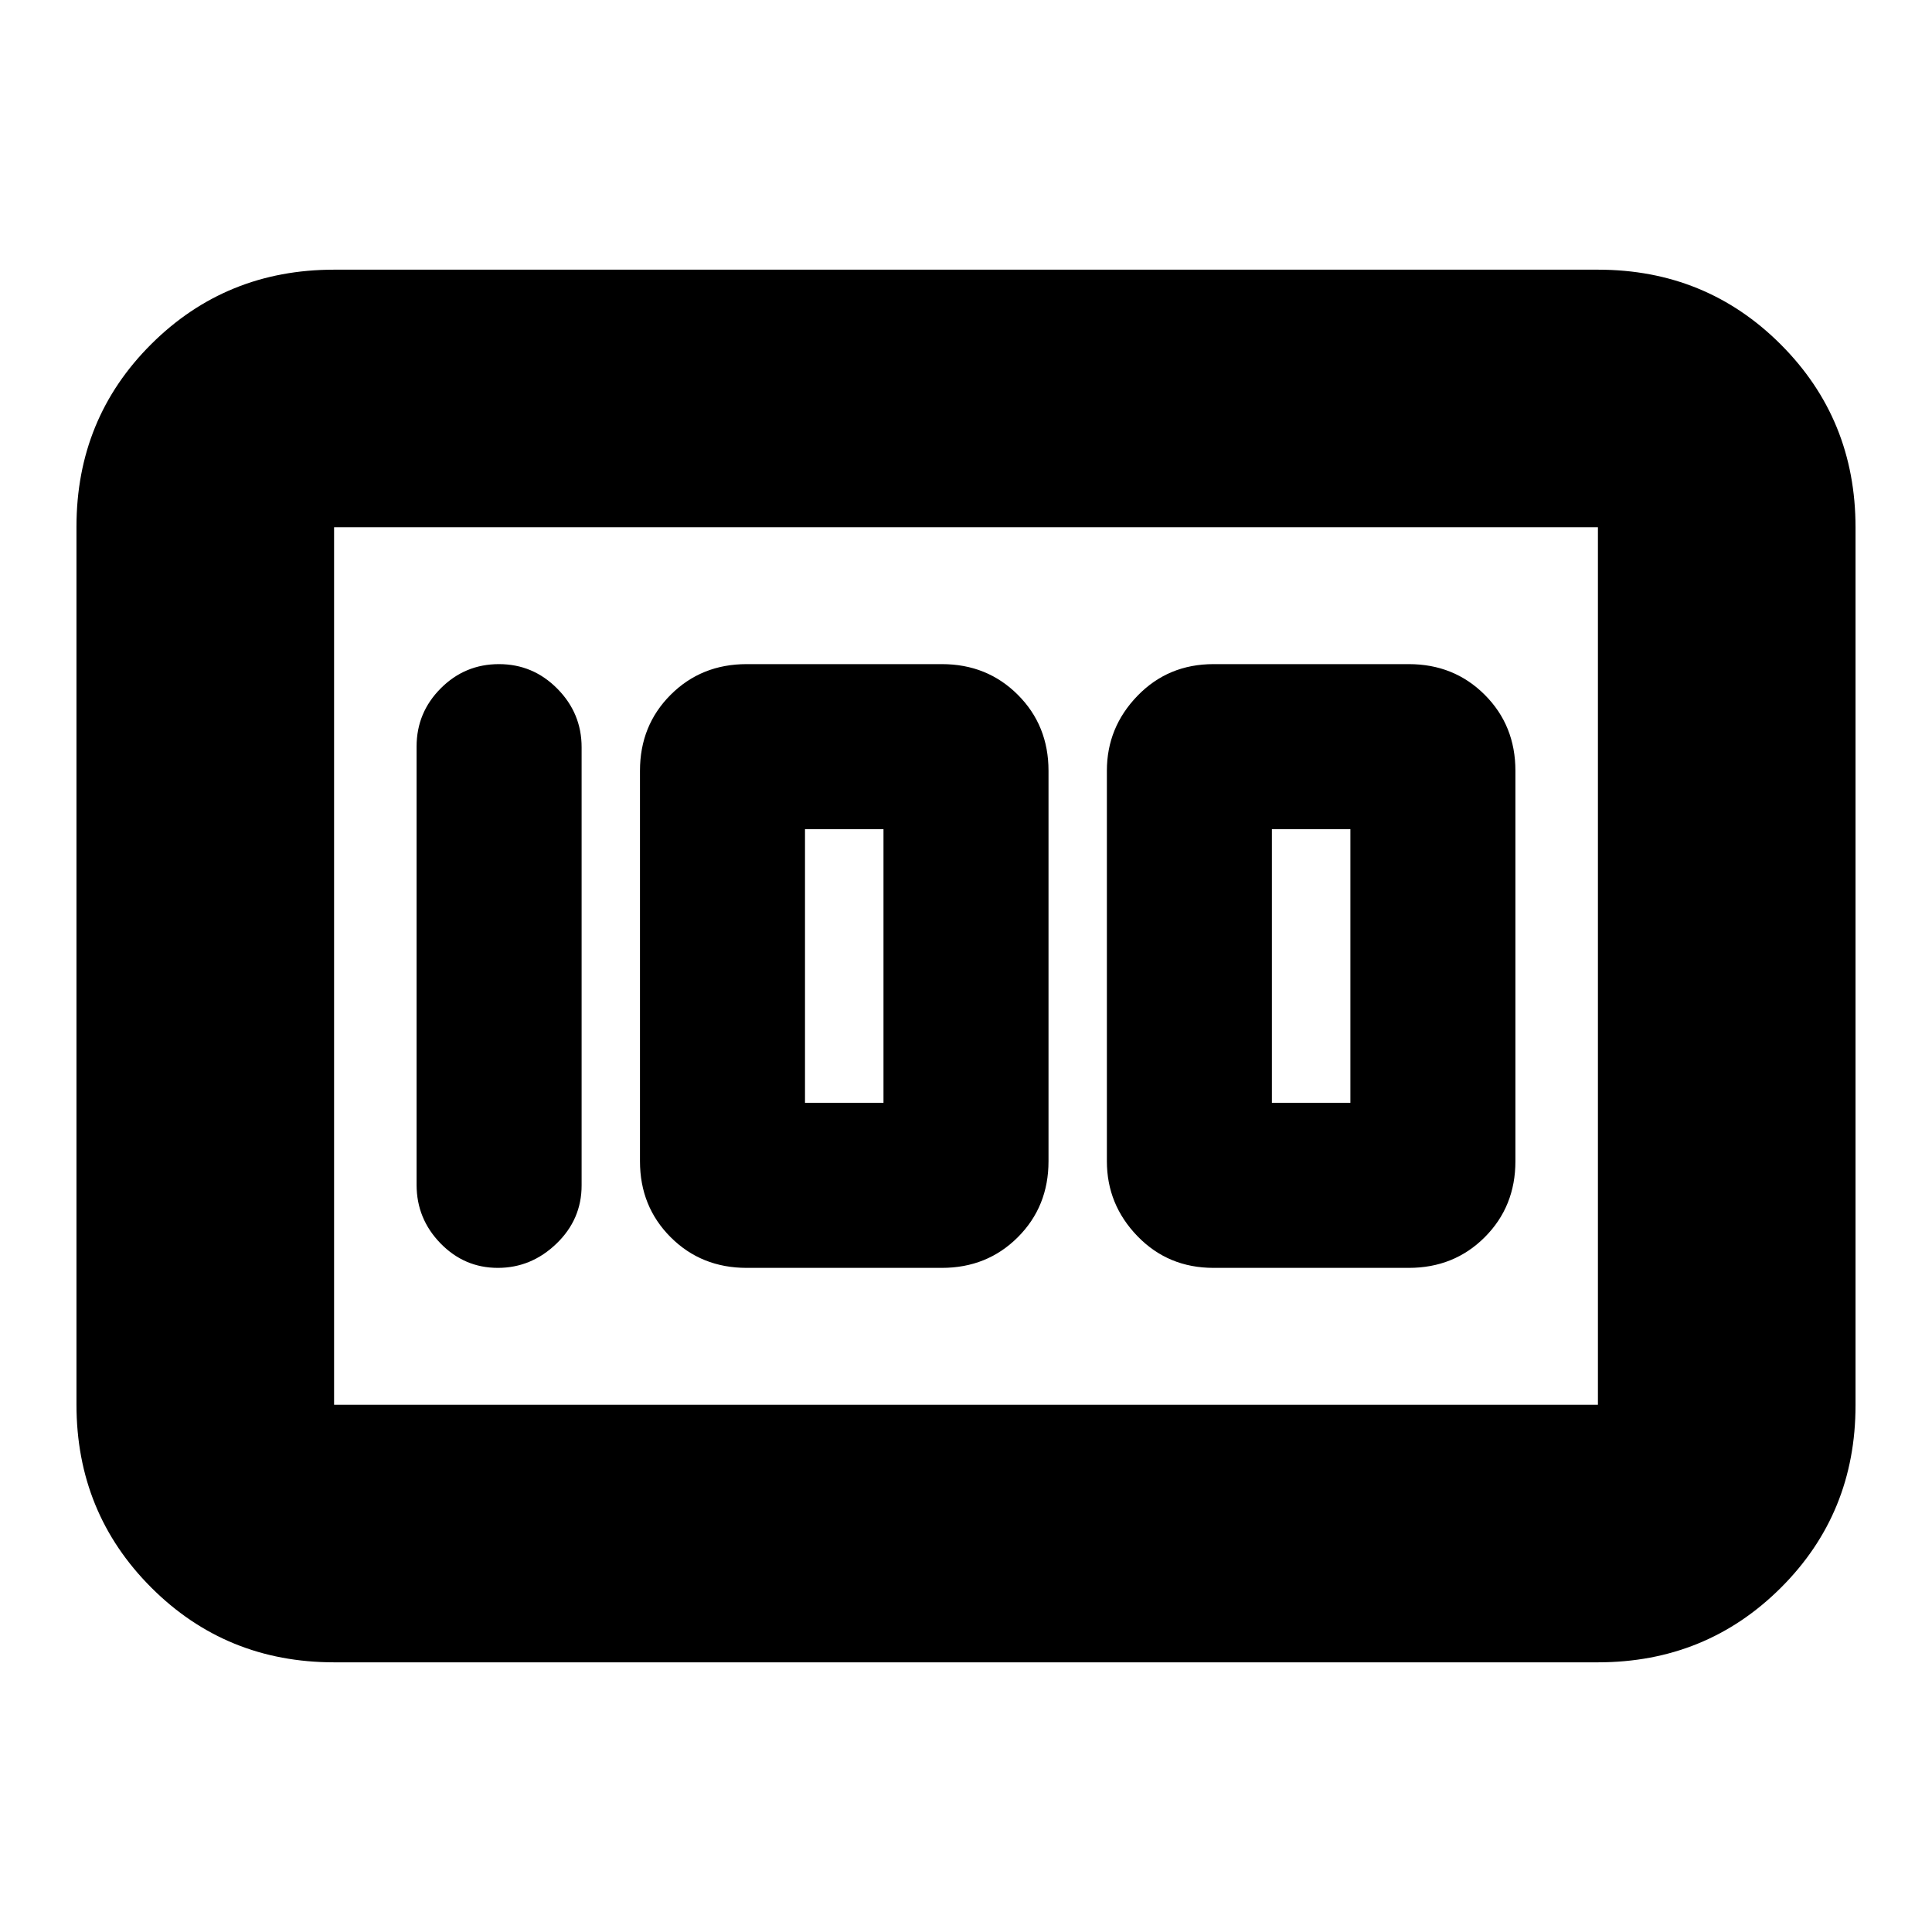 <svg xmlns="http://www.w3.org/2000/svg" height="20" viewBox="0 -960 960 960" width="20"><path d="M603-330h97q22.53 0 37.76-15.24Q753-360.48 753-383v-194q0-22.53-15.24-37.76Q722.53-630 700-630h-97q-22.53 0-37.76 15.71Q550-598.58 550-577v194q0 21.57 15.24 37.29Q580.47-330 603-330Zm29-82v-136h39v136h-39Zm-261 82h97q22.52 0 37.76-15.24Q521-360.48 521-383v-194q0-22.53-15.24-37.76Q490.52-630 468-630h-97q-22.52 0-37.76 15.24Q318-599.53 318-577v194q0 22.52 15.24 37.76Q348.48-330 371-330Zm29-82v-136h39v136h-39Zm-111 41.04v-217.76q0-16.88-12.07-29.08t-29-12.2Q231-630 219-617.96t-12 28.92v217.76q0 16.88 11.87 29.08t28.5 12.2q16.63 0 29.13-12.04t12.5-28.92ZM38-262.04v-436.24Q38-752 75.15-789T166-826h628q53.7 0 90.85 37.16Q922-751.68 922-697.96v436.24Q922-208 884.85-171T794-134H166q-53.7 0-90.85-37.16Q38-208.32 38-262.04Zm128 .04h628v-436H166v436Zm0 0v-436 436Z"/></svg>